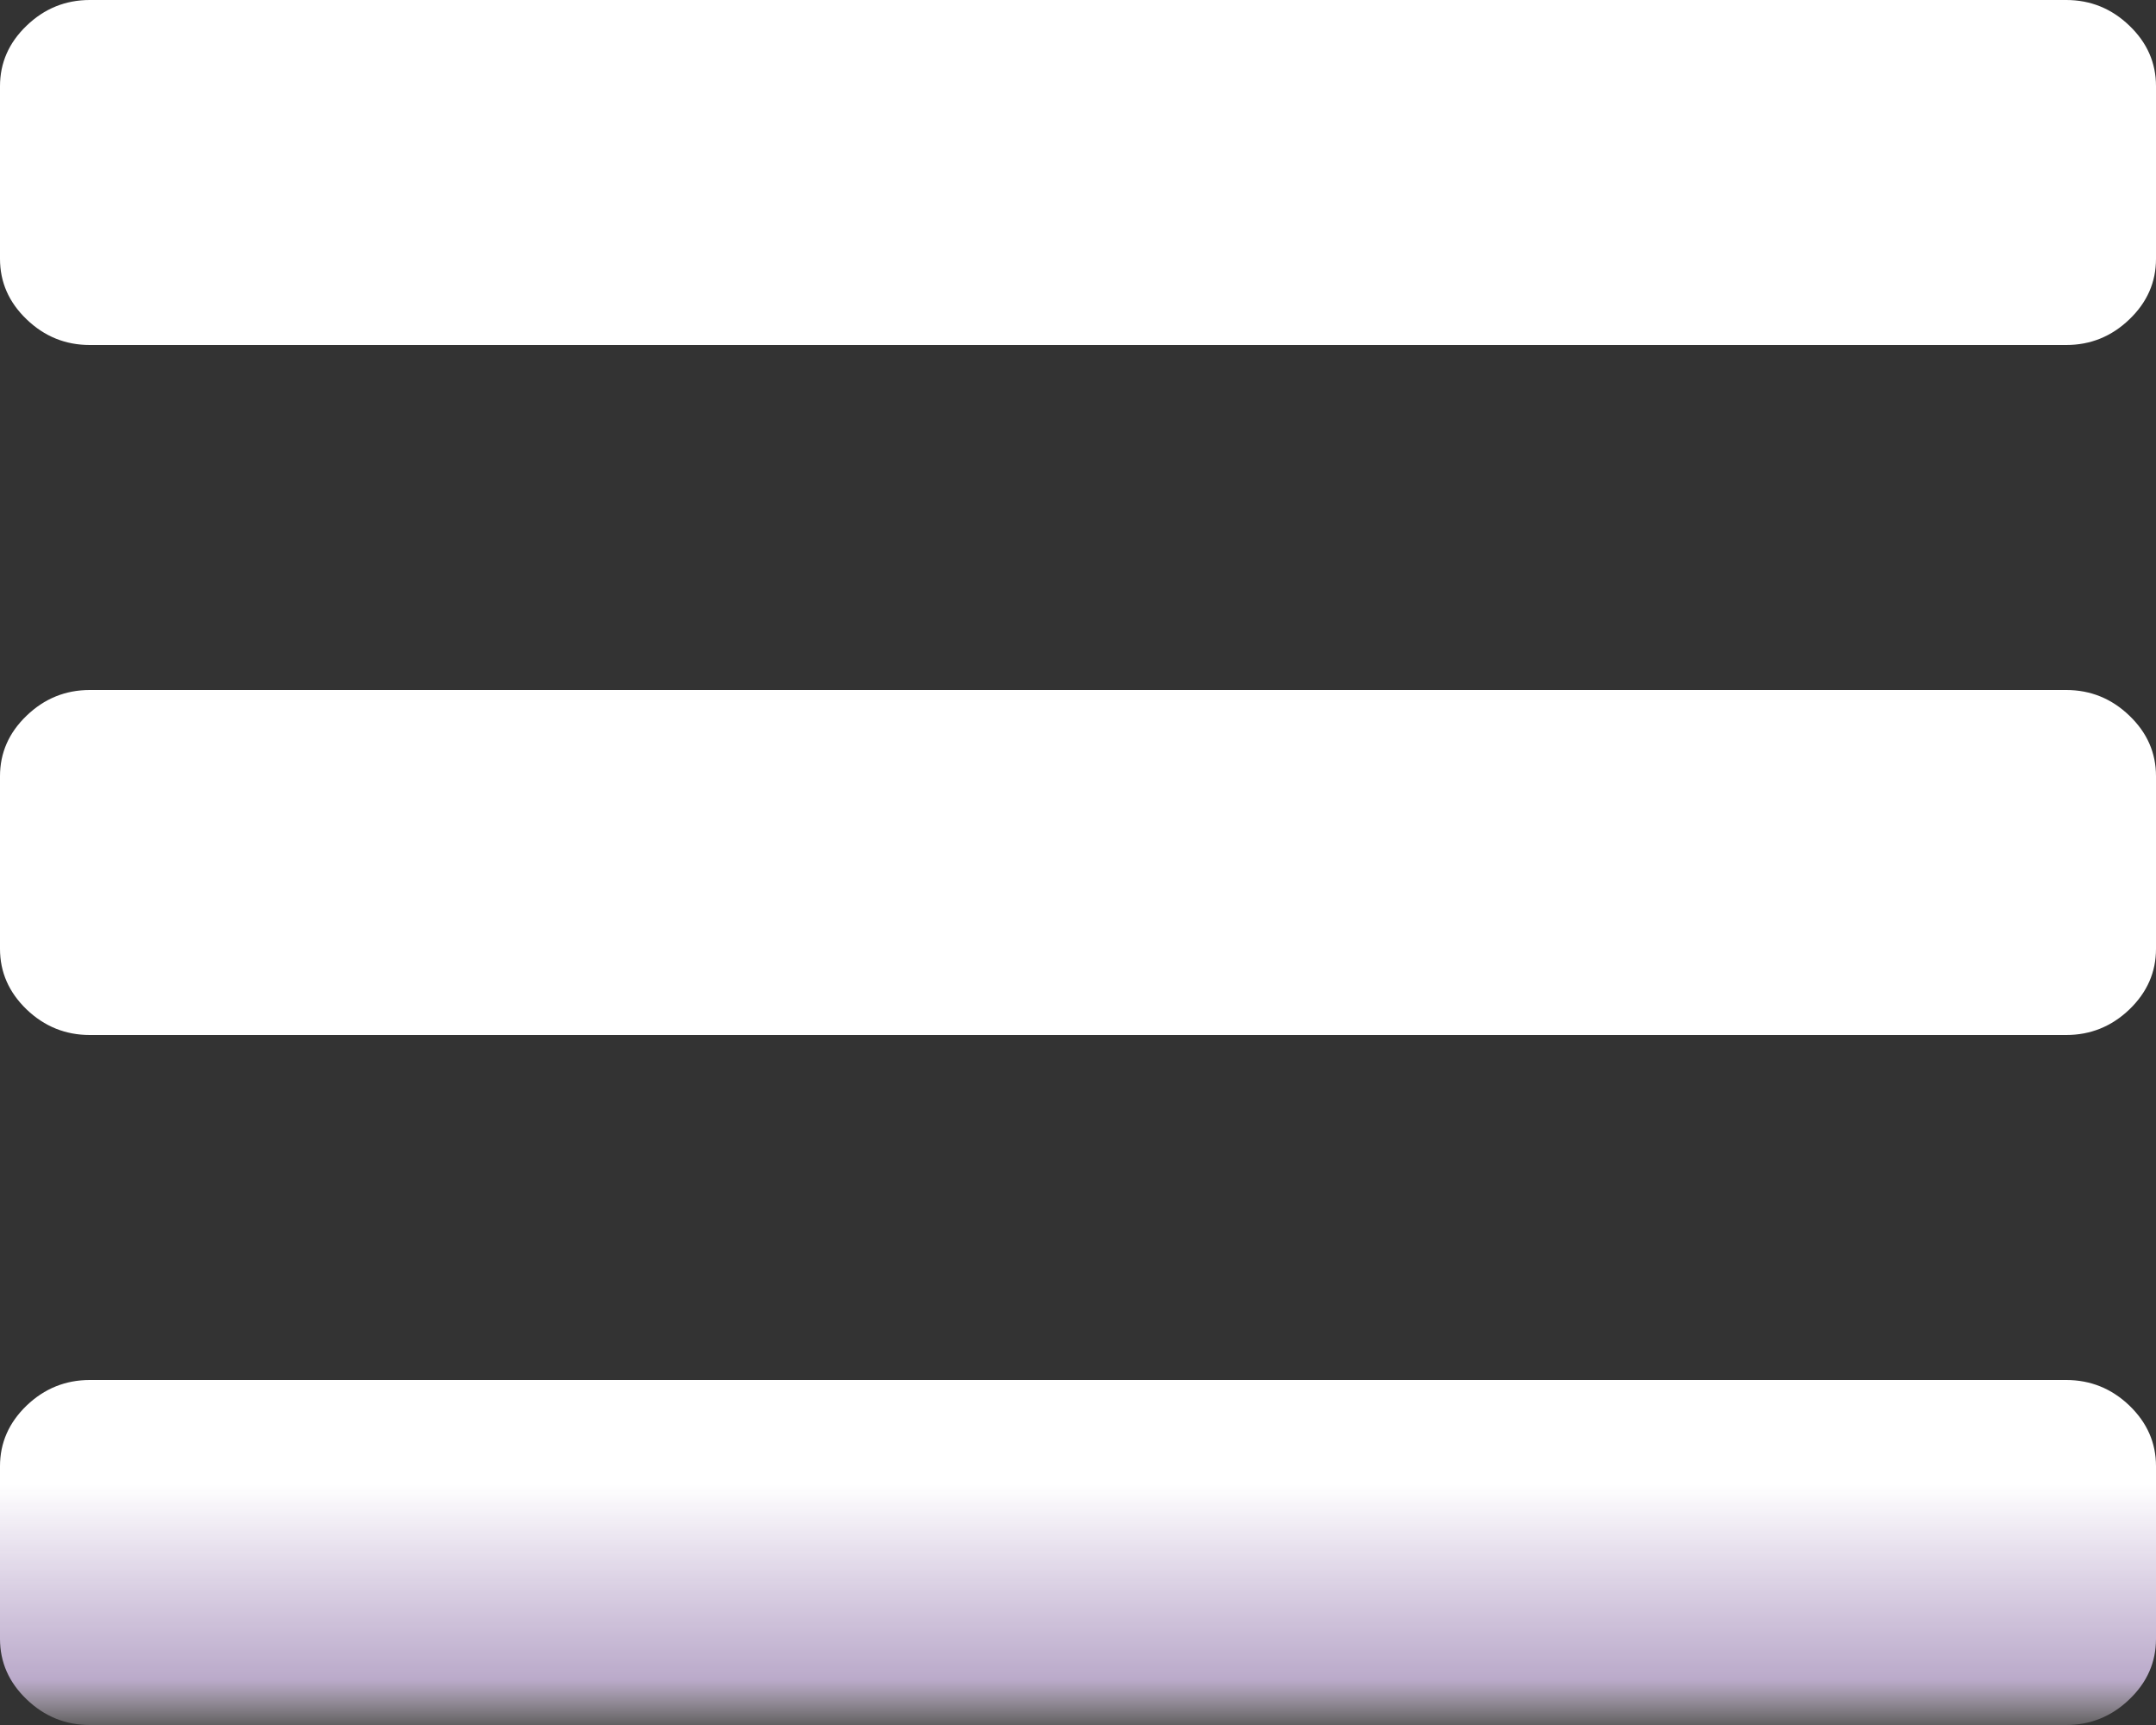 ﻿<?xml version="1.0" encoding="utf-8"?>
<svg version="1.1" xmlns:xlink="http://www.w3.org/1999/xlink" width="20px" height="16px" xmlns="http://www.w3.org/2000/svg">
  <rect width="100%" height="100%" fill="#333333" stroke="none"/>
  <defs>
    <linearGradient gradientUnits="userSpaceOnUse" x1="10" y1="13.766" x2="10" y2="16" id="LinearGradient691">
      <stop id="Stop692" stop-color="#ffffff" offset="0" />
      <stop id="Stop693" stop-color="#ead4ff" stop-opacity="0.741" offset="0.81" />
      <stop id="Stop694" stop-color="#fff6ff" stop-opacity="0.227" offset="1" />
    </linearGradient>
  </defs>
  <g transform="matrix(1 0 0 1 -675 -545 )">
    <path d="M 19.753 13.037  C 19.918 13.196  20 13.383  20 13.6  L 20 15.2  C 20 15.417  19.918 15.604  19.753 15.762  C 19.588 15.921  19.392 16  19.167 16  L 0.833 16  C 0.608 16  0.412 15.921  0.247 15.762  C 0.082 15.604  0 15.417  0 15.2  L 0 13.6  C 0 13.383  0.082 13.196  0.247 13.037  C 0.412 12.879  0.608 12.8  0.833 12.8  L 19.167 12.8  C 19.392 12.8  19.588 12.879  19.753 13.037  Z M 19.753 6.638  C 19.918 6.796  20 6.983  20 7.2  L 20 8.8  C 20 9.017  19.918 9.204  19.753 9.363  C 19.588 9.521  19.392 9.6  19.167 9.6  L 0.833 9.6  C 0.608 9.6  0.412 9.521  0.247 9.363  C 0.082 9.204  0 9.017  0 8.8  L 0 7.2  C 0 6.983  0.082 6.796  0.247 6.638  C 0.412 6.479  0.608 6.4  0.833 6.4  L 19.167 6.4  C 19.392 6.4  19.588 6.479  19.753 6.638  Z M 19.753 0.238  C 19.918 0.396  20 0.583  20 0.8  L 20 2.4  C 20 2.617  19.918 2.804  19.753 2.962  C 19.588 3.121  19.392 3.2  19.167 3.2  L 0.833 3.2  C 0.608 3.2  0.412 3.121  0.247 2.962  C 0.082 2.804  0 2.617  0 2.4  L 0 0.8  C 0 0.583  0.082 0.396  0.247 0.238  C 0.412 0.079  0.608 0  0.833 0  L 19.167 0  C 19.392 0  19.588 0.079  19.753 0.238  Z " fill-rule="nonzero" fill="url(#LinearGradient691)" stroke="none" transform="matrix(1 0 0 1 675 545 )" />
  </g>
</svg>